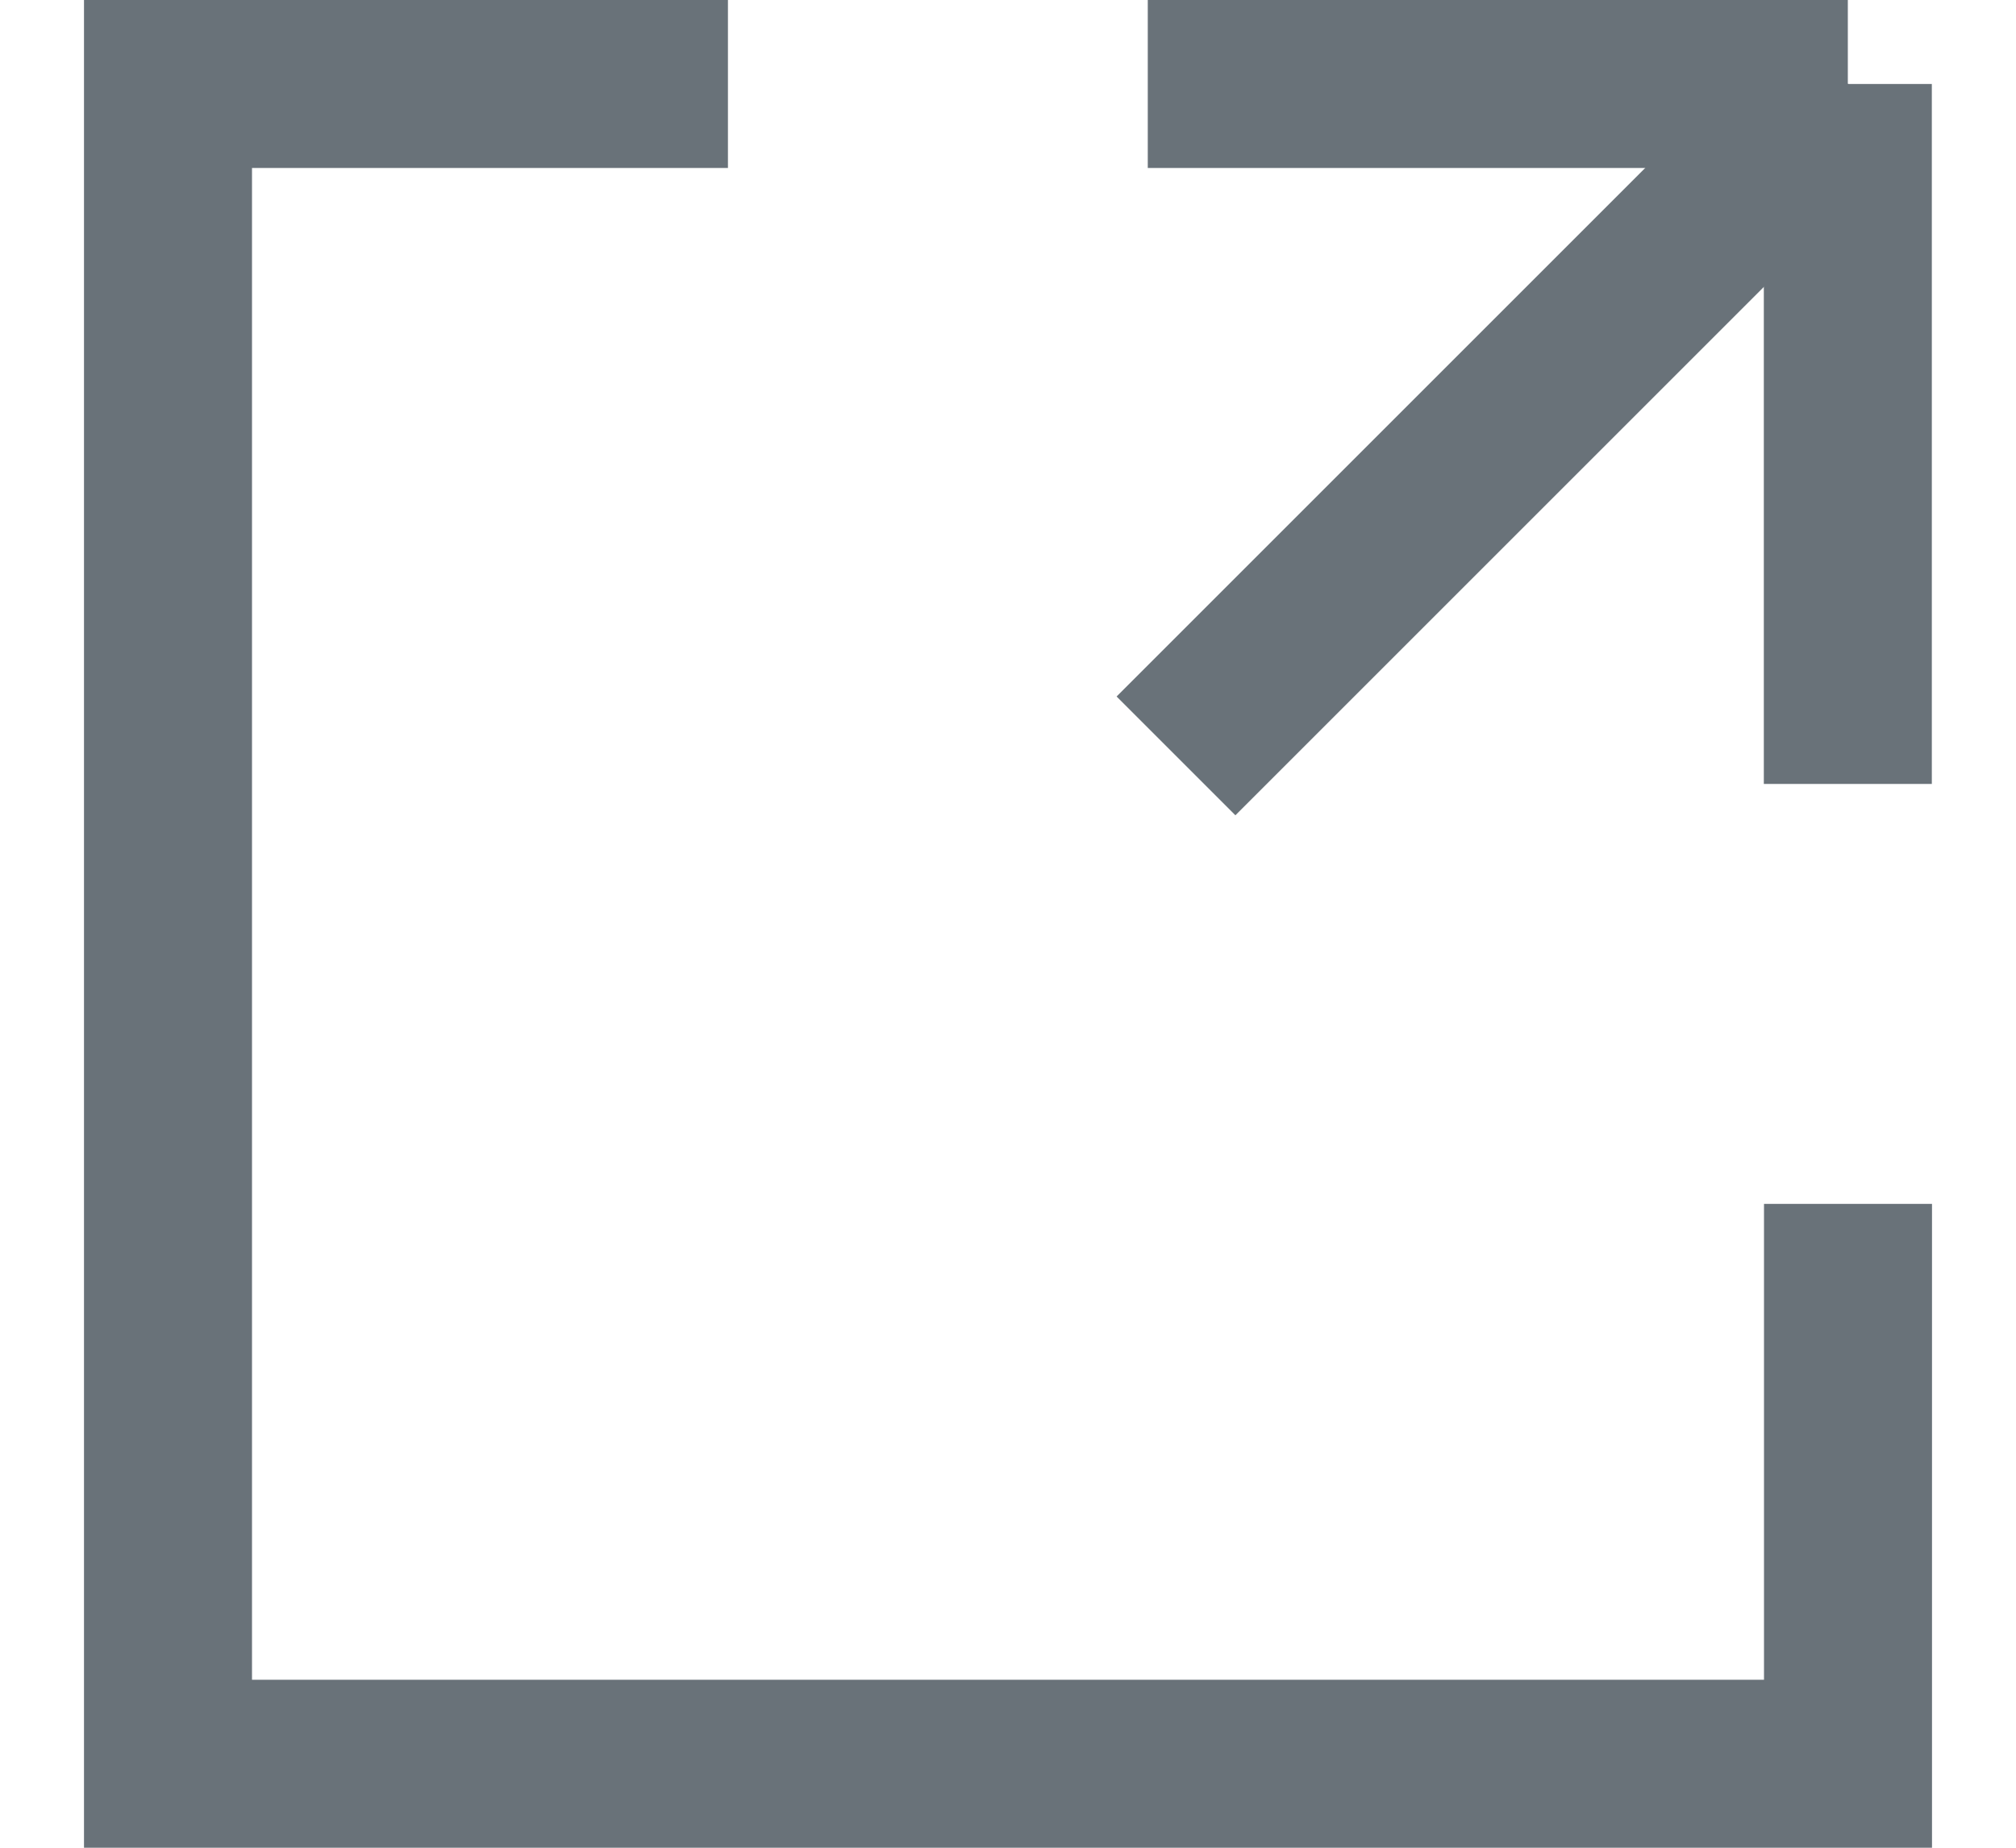 <svg width="12" height="11" viewBox="0 0 12 11" fill="none" xmlns="http://www.w3.org/2000/svg">
<path d="M4.333 0.5H1V10.5H11V7.167" stroke="#697279"/>
<path d="M7.665 0.5H10.999M10.999 0.5V4.667M10.999 0.5H6.832" stroke="#697279"/>
<path d="M11 0.5L7 4.5" stroke="#697279"/>
</svg>
